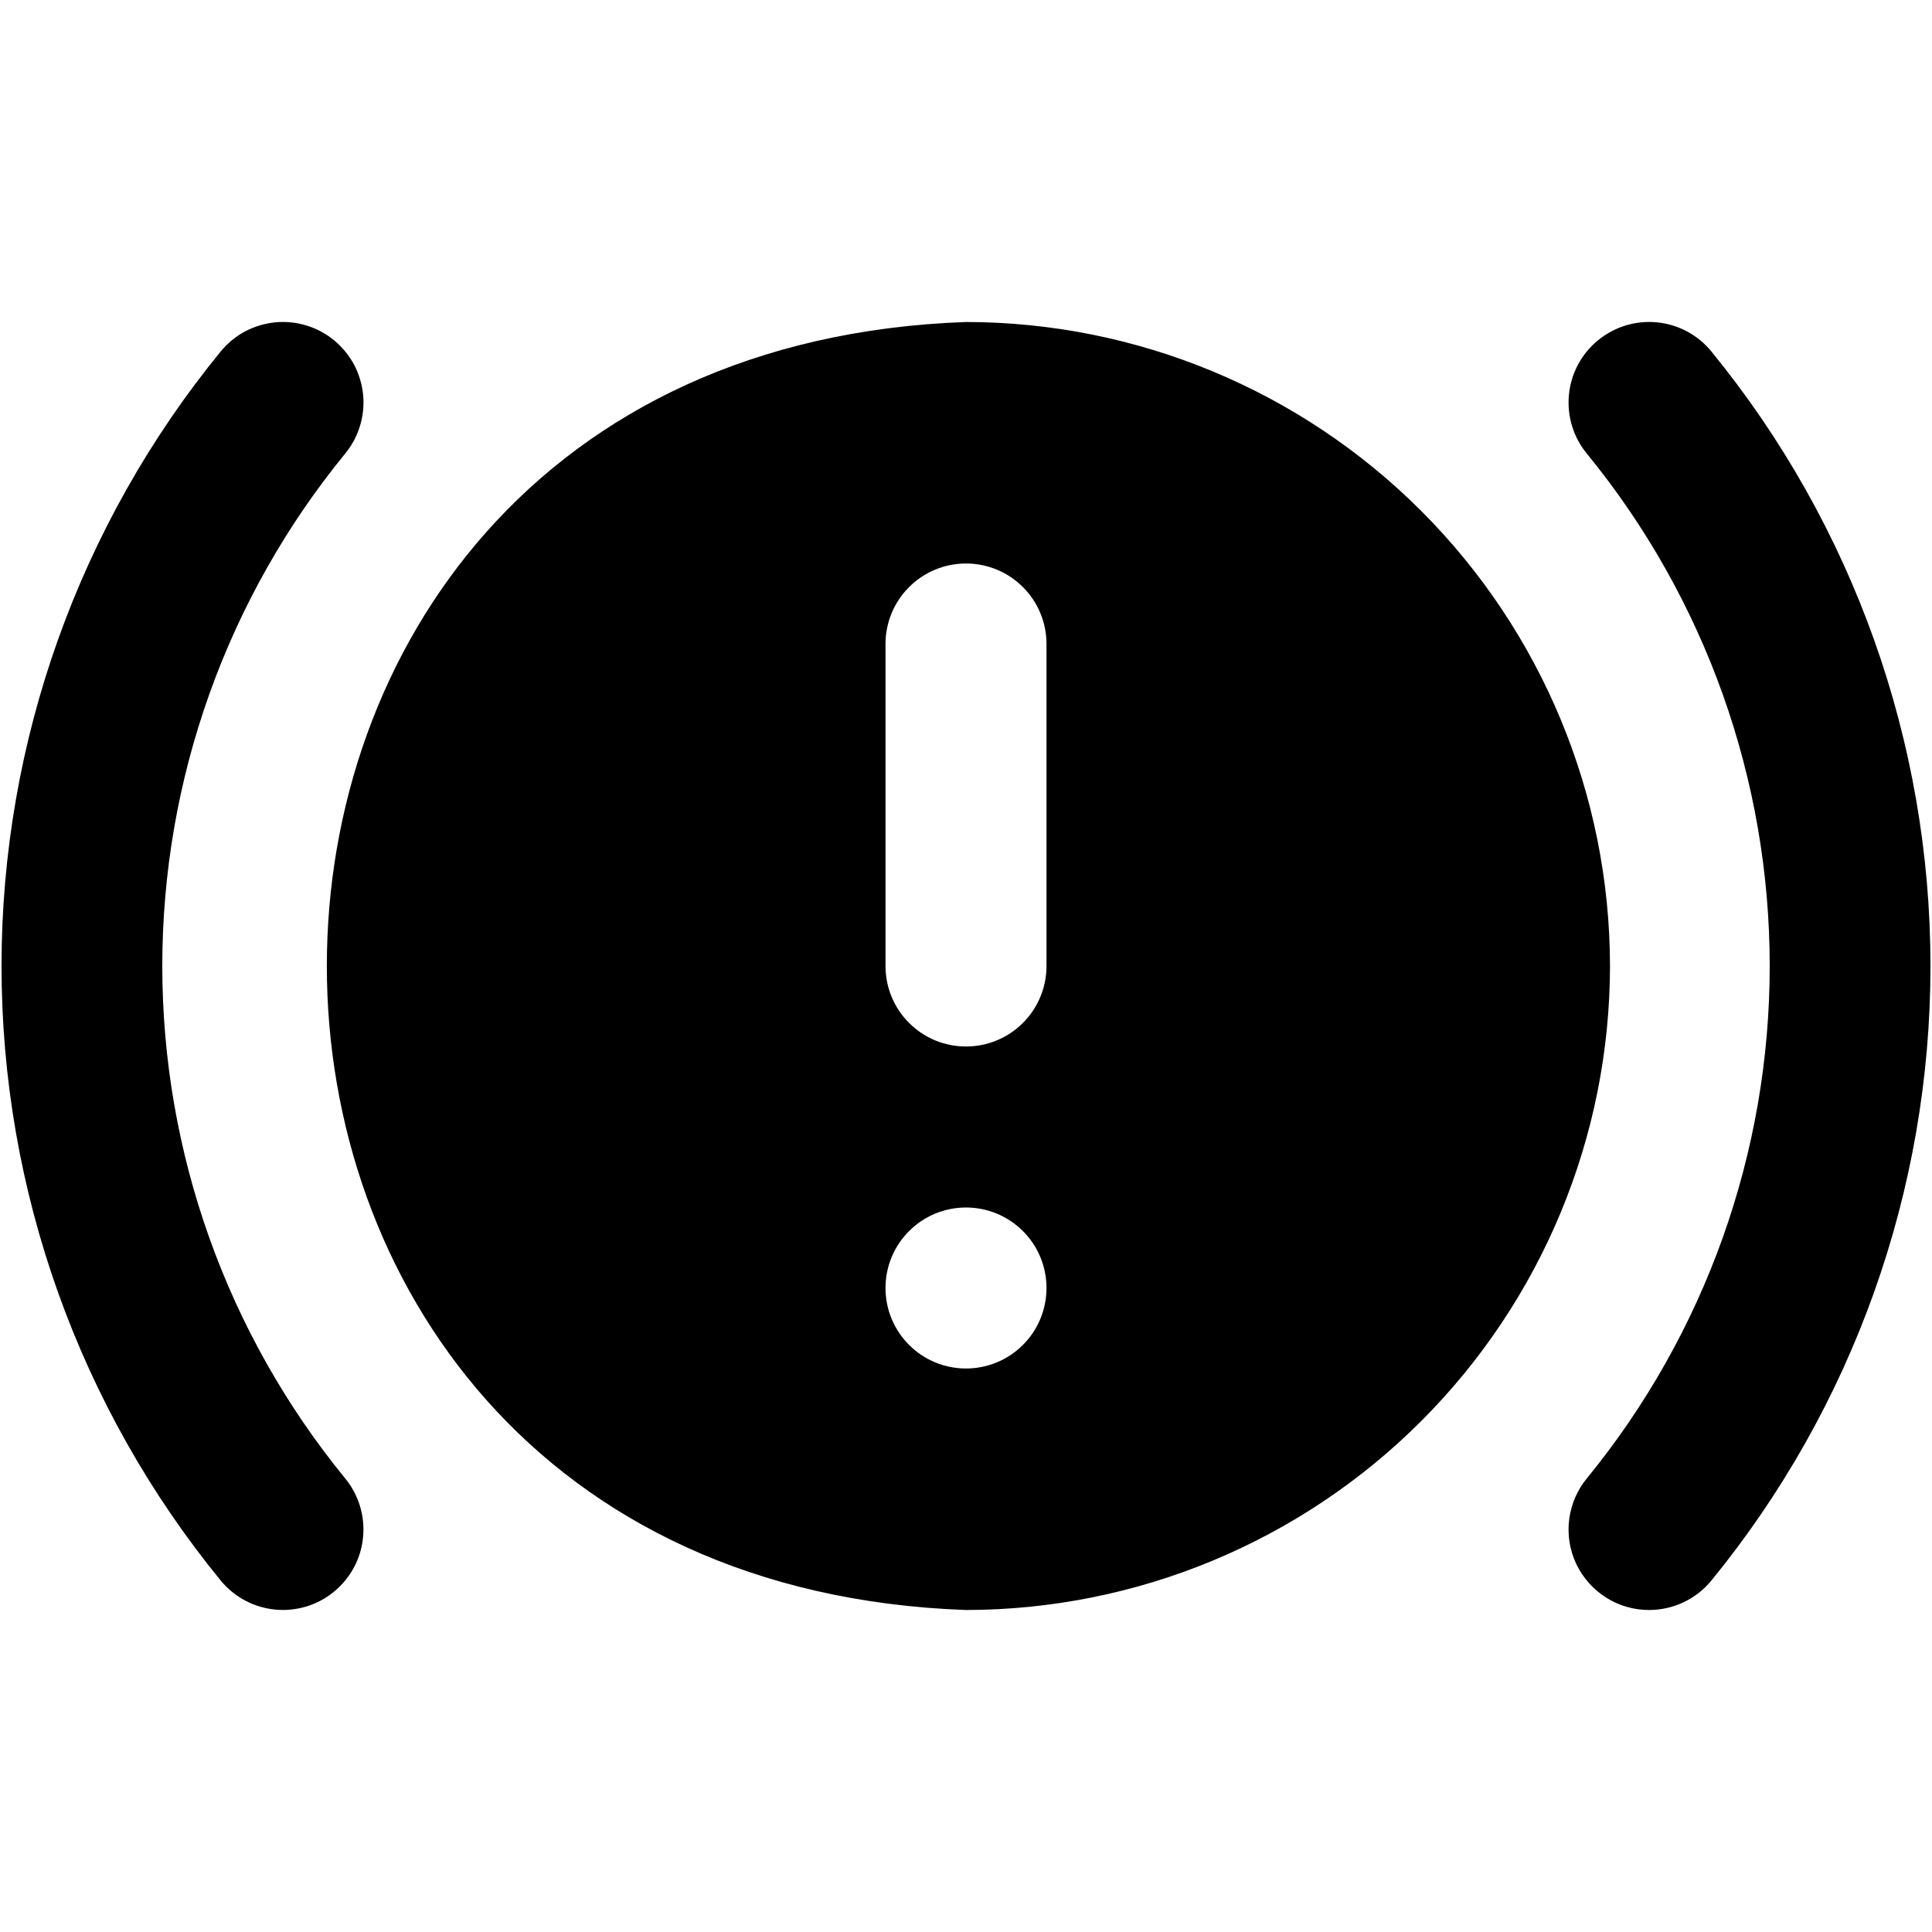 <svg width="24" height="24" viewBox="0 0 24 24" fill="none" xmlns="http://www.w3.org/2000/svg">
<path d="M20.484 20C20.294 20 20.109 19.946 19.949 19.844C19.789 19.742 19.661 19.597 19.58 19.426C19.499 19.254 19.469 19.063 19.493 18.875C19.517 18.687 19.593 18.509 19.714 18.363C21.182 16.567 21.984 14.319 21.984 12C21.984 9.681 21.182 7.433 19.714 5.637C19.63 5.536 19.567 5.419 19.529 5.293C19.491 5.168 19.477 5.036 19.49 4.905C19.502 4.774 19.54 4.647 19.602 4.531C19.663 4.415 19.747 4.312 19.849 4.229C20.053 4.06 20.317 3.979 20.581 4.004C20.845 4.029 21.088 4.158 21.257 4.363C23.019 6.518 23.981 9.216 23.981 12C23.981 14.784 23.019 17.482 21.257 19.637C21.163 19.751 21.045 19.842 20.911 19.905C20.778 19.968 20.632 20 20.484 20ZM4.151 19.771C4.252 19.687 4.336 19.585 4.398 19.469C4.46 19.353 4.498 19.226 4.51 19.095C4.523 18.964 4.509 18.832 4.471 18.707C4.432 18.581 4.37 18.464 4.286 18.363C2.818 16.567 2.016 14.319 2.016 12C2.016 9.681 2.818 7.433 4.286 5.637C4.37 5.536 4.433 5.419 4.471 5.293C4.51 5.168 4.523 5.036 4.511 4.905C4.498 4.775 4.46 4.647 4.399 4.531C4.337 4.415 4.253 4.313 4.152 4.229C4.051 4.145 3.934 4.082 3.808 4.044C3.683 4.005 3.551 3.992 3.42 4.004C3.29 4.017 3.163 4.055 3.046 4.116C2.93 4.178 2.828 4.262 2.744 4.363C0.982 6.518 0.019 9.216 0.019 12C0.019 14.784 0.982 17.482 2.744 19.637C2.913 19.841 3.156 19.97 3.42 19.995C3.684 20.02 3.947 19.94 4.151 19.771ZM20 12C19.998 14.121 19.154 16.154 17.654 17.654C16.154 19.154 14.121 19.998 12 20C1.412 19.624 1.415 4.374 12 4C14.121 4.002 16.154 4.846 17.654 6.346C19.154 7.846 19.998 9.879 20 12ZM13 16C13 15.735 12.895 15.48 12.707 15.293C12.52 15.105 12.265 15 12 15C11.735 15 11.48 15.105 11.293 15.293C11.105 15.48 11 15.735 11 16C11 16.265 11.105 16.52 11.293 16.707C11.48 16.895 11.735 17 12 17C12.265 17 12.52 16.895 12.707 16.707C12.895 16.52 13 16.265 13 16ZM13 8C13 7.735 12.895 7.48 12.707 7.293C12.52 7.105 12.265 7 12 7C11.735 7 11.48 7.105 11.293 7.293C11.105 7.48 11 7.735 11 8V12C11 12.265 11.105 12.52 11.293 12.707C11.48 12.895 11.735 13 12 13C12.265 13 12.52 12.895 12.707 12.707C12.895 12.52 13 12.265 13 12V8Z" fill="black"/>
</svg>
